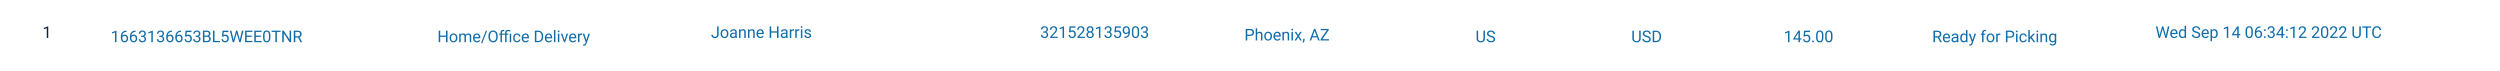 <svg xmlns="http://www.w3.org/2000/svg" width="1236" height="35" viewBox="0 0 1236 35">
  <g id="Group_1130" data-name="Group 1130" transform="translate(-89 -298)">
    <rect id="Rectangle_728" data-name="Rectangle 728" width="1236" height="35" transform="translate(89 298)" fill="none"/>
    <path id="Path_2028" data-name="Path 2028" d="M2.848,0H2.121V-4.816L.664-4.281v-.656l2.07-.777h.113Z" transform="translate(110 316.741)" fill="#0c2339"/>
    <path id="Path_2066" data-name="Path 2066" d="M3.043-5.687H3.8V-1.66a1.668,1.668,0,0,1-.49,1.277A1.83,1.83,0,0,1,2,.078,1.881,1.881,0,0,1,.68-.355,1.566,1.566,0,0,1,.207-1.57h.75a1.043,1.043,0,0,0,.268.762A1.037,1.037,0,0,0,2-.535a1.006,1.006,0,0,0,.752-.293,1.135,1.135,0,0,0,.291-.82ZM4.77-2.152A2.5,2.5,0,0,1,5.014-3.27a1.821,1.821,0,0,1,.68-.766,1.85,1.85,0,0,1,.994-.27,1.782,1.782,0,0,1,1.4.6,2.3,2.3,0,0,1,.533,1.59v.051A2.518,2.518,0,0,1,8.381-.959,1.794,1.794,0,0,1,7.705-.2,1.871,1.871,0,0,1,6.7.078,1.778,1.778,0,0,1,5.3-.52,2.288,2.288,0,0,1,4.77-2.1Zm.727.086A1.808,1.808,0,0,0,5.822-.937,1.044,1.044,0,0,0,6.7-.512,1.038,1.038,0,0,0,7.57-.943a1.977,1.977,0,0,0,.324-1.209,1.805,1.805,0,0,0-.33-1.127,1.049,1.049,0,0,0-.877-.432,1.038,1.038,0,0,0-.863.426A1.963,1.963,0,0,0,5.5-2.066ZM12.133,0a1.518,1.518,0,0,1-.1-.445,1.612,1.612,0,0,1-1.2.523A1.492,1.492,0,0,1,9.8-.275a1.144,1.144,0,0,1-.4-.9A1.2,1.2,0,0,1,9.9-2.2a2.367,2.367,0,0,1,1.412-.365h.7v-.332a.812.812,0,0,0-.227-.6.911.911,0,0,0-.668-.225,1.054,1.054,0,0,0-.648.2.576.576,0,0,0-.262.473H9.488a1,1,0,0,1,.225-.611,1.533,1.533,0,0,1,.609-.467,2.05,2.05,0,0,1,.846-.172,1.671,1.671,0,0,1,1.145.365,1.318,1.318,0,0,1,.43,1.006V-.988a2.378,2.378,0,0,0,.148.926V0Zm-1.2-.551a1.27,1.27,0,0,0,.645-.176,1.063,1.063,0,0,0,.441-.457v-.867h-.566q-1.328,0-1.328.777a.658.658,0,0,0,.227.531A.871.871,0,0,0,10.934-.551Zm3.625-3.676.023.531A1.54,1.54,0,0,1,15.848-4.3q1.34,0,1.352,1.512V0h-.723V-2.8a.973.973,0,0,0-.209-.676.837.837,0,0,0-.639-.219,1.043,1.043,0,0,0-.617.188,1.273,1.273,0,0,0-.414.492V0h-.723V-4.227Zm4.414,0L19-3.7A1.54,1.54,0,0,1,20.262-4.3q1.34,0,1.352,1.512V0h-.723V-2.8a.973.973,0,0,0-.209-.676.837.837,0,0,0-.639-.219,1.043,1.043,0,0,0-.617.188,1.273,1.273,0,0,0-.414.492V0h-.723V-4.227Zm5.484,4.3a1.847,1.847,0,0,1-1.4-.564A2.1,2.1,0,0,1,22.52-2v-.133a2.536,2.536,0,0,1,.24-1.123,1.874,1.874,0,0,1,.672-.773,1.689,1.689,0,0,1,.936-.279,1.583,1.583,0,0,1,1.281.543,2.351,2.351,0,0,1,.457,1.555v.3H23.242A1.5,1.5,0,0,0,23.607-.9a1.148,1.148,0,0,0,.889.385,1.259,1.259,0,0,0,.648-.156,1.629,1.629,0,0,0,.465-.414l.441.344A1.775,1.775,0,0,1,24.457.078Zm-.09-3.789a.964.964,0,0,0-.734.318,1.547,1.547,0,0,0-.367.893h2.117v-.055a1.376,1.376,0,0,0-.3-.854A.908.908,0,0,0,24.367-3.711ZM33.406,0h-.754V-2.629H29.785V0h-.75V-5.687h.75v2.445h2.867V-5.687h.754Zm3.828,0a1.518,1.518,0,0,1-.1-.445,1.612,1.612,0,0,1-1.2.523A1.492,1.492,0,0,1,34.9-.275a1.144,1.144,0,0,1-.4-.9,1.2,1.2,0,0,1,.5-1.025,2.367,2.367,0,0,1,1.412-.365h.7v-.332a.812.812,0,0,0-.227-.6.911.911,0,0,0-.668-.225,1.054,1.054,0,0,0-.648.2.576.576,0,0,0-.262.473H34.59a1,1,0,0,1,.225-.611,1.533,1.533,0,0,1,.609-.467A2.05,2.05,0,0,1,36.27-4.3a1.671,1.671,0,0,1,1.145.365,1.318,1.318,0,0,1,.43,1.006V-.988a2.378,2.378,0,0,0,.148.926V0Zm-1.2-.551a1.27,1.27,0,0,0,.645-.176,1.063,1.063,0,0,0,.441-.457v-.867h-.566q-1.328,0-1.328.777a.658.658,0,0,0,.227.531A.871.871,0,0,0,36.035-.551ZM41.02-3.578a2.166,2.166,0,0,0-.355-.027A.952.952,0,0,0,39.7-3V0h-.723V-4.227h.7l.012.488A1.125,1.125,0,0,1,40.7-4.3a.738.738,0,0,1,.32.055Zm2.707,0a2.166,2.166,0,0,0-.355-.027A.952.952,0,0,0,42.406-3V0h-.723V-4.227h.7l.012.488A1.125,1.125,0,0,1,43.406-4.3a.738.738,0,0,1,.32.055ZM45.176,0h-.723V-4.227h.723Zm-.781-5.348a.431.431,0,0,1,.107-.3.4.4,0,0,1,.318-.121.41.41,0,0,1,.32.121.427.427,0,0,1,.109.3.413.413,0,0,1-.109.293.417.417,0,0,1-.32.117.411.411,0,0,1-.318-.117A.417.417,0,0,1,44.395-5.348Zm4.4,4.227a.532.532,0,0,0-.221-.455,2.124,2.124,0,0,0-.77-.279,3.638,3.638,0,0,1-.871-.281,1.239,1.239,0,0,1-.477-.391.934.934,0,0,1-.154-.539,1.1,1.1,0,0,1,.439-.879A1.716,1.716,0,0,1,47.863-4.3a1.766,1.766,0,0,1,1.166.371,1.179,1.179,0,0,1,.447.949H48.75A.652.652,0,0,0,48.5-3.5a.944.944,0,0,0-.635-.215.988.988,0,0,0-.617.172.541.541,0,0,0-.223.449.438.438,0,0,0,.207.395,2.547,2.547,0,0,0,.748.254,3.9,3.9,0,0,1,.877.289,1.279,1.279,0,0,1,.5.4.994.994,0,0,1,.162.576,1.082,1.082,0,0,1-.453.908,1.9,1.9,0,0,1-1.176.342,2.128,2.128,0,0,1-.9-.18,1.461,1.461,0,0,1-.611-.5,1.21,1.21,0,0,1-.221-.7h.723a.748.748,0,0,0,.291.576,1.129,1.129,0,0,0,.717.213,1.165,1.165,0,0,0,.658-.166A.51.51,0,0,0,48.793-1.121Z" transform="translate(440.5 316.741)" fill="#0f6daa"/>
    <path id="Path_2084" data-name="Path 2084" d="M1.523-3.2h.543a1.193,1.193,0,0,0,.8-.27.9.9,0,0,0,.293-.707.882.882,0,0,0-1-1A1.036,1.036,0,0,0,1.42-4.9a.936.936,0,0,0-.279.709H.418A1.451,1.451,0,0,1,.912-5.318a1.8,1.8,0,0,1,1.256-.447A1.779,1.779,0,0,1,3.43-5.34a1.538,1.538,0,0,1,.457,1.184,1.248,1.248,0,0,1-.24.719,1.451,1.451,0,0,1-.654.52,1.4,1.4,0,0,1,.725.492,1.367,1.367,0,0,1,.256.84,1.551,1.551,0,0,1-.5,1.215,1.872,1.872,0,0,1-1.3.449,1.922,1.922,0,0,1-1.3-.434A1.438,1.438,0,0,1,.367-1.5h.727a.93.93,0,0,0,.293.719,1.114,1.114,0,0,0,.785.27,1.093,1.093,0,0,0,.8-.273A1.054,1.054,0,0,0,3.25-1.57a.956.956,0,0,0-.3-.762,1.328,1.328,0,0,0-.879-.273H1.523ZM8.691,0H4.965V-.52L6.934-2.707a4.677,4.677,0,0,0,.6-.807A1.346,1.346,0,0,0,7.7-4.156a1.02,1.02,0,0,0-.27-.73.942.942,0,0,0-.719-.285,1.116,1.116,0,0,0-.838.307,1.171,1.171,0,0,0-.3.854H4.855a1.677,1.677,0,0,1,.506-1.27,1.875,1.875,0,0,1,1.354-.484,1.8,1.8,0,0,1,1.254.416A1.419,1.419,0,0,1,8.43-4.242a3.253,3.253,0,0,1-1.07,2L5.836-.59H8.691Zm3.141,0h-.727V-4.816l-1.457.535v-.656l2.07-.777h.113Zm2.449-2.852.289-2.836h2.914v.668h-2.3l-.172,1.551a1.835,1.835,0,0,1,.949-.246A1.569,1.569,0,0,1,17.2-3.2a2.013,2.013,0,0,1,.457,1.389,1.943,1.943,0,0,1-.475,1.385,1.73,1.73,0,0,1-1.326.506,1.8,1.8,0,0,1-1.23-.418A1.668,1.668,0,0,1,14.078-1.5h.684a1.148,1.148,0,0,0,.348.736,1.081,1.081,0,0,0,.742.248.975.975,0,0,0,.791-.344A1.437,1.437,0,0,0,16.93-1.8a1.319,1.319,0,0,0-.311-.916,1.056,1.056,0,0,0-.826-.346,1.191,1.191,0,0,0-.742.207l-.191.156ZM22.168,0H18.441V-.52L20.41-2.707a4.677,4.677,0,0,0,.6-.807,1.346,1.346,0,0,0,.166-.643,1.02,1.02,0,0,0-.27-.73.942.942,0,0,0-.719-.285,1.116,1.116,0,0,0-.838.307,1.171,1.171,0,0,0-.3.854h-.723a1.677,1.677,0,0,1,.506-1.27,1.875,1.875,0,0,1,1.354-.484,1.8,1.8,0,0,1,1.254.416,1.419,1.419,0,0,1,.461,1.107,3.253,3.253,0,0,1-1.07,2L19.313-.59h2.855Zm4.215-4.2a1.321,1.321,0,0,1-.225.758,1.528,1.528,0,0,1-.607.52,1.63,1.63,0,0,1,.705.559,1.406,1.406,0,0,1,.26.832,1.486,1.486,0,0,1-.5,1.176,1.913,1.913,0,0,1-1.311.438,1.9,1.9,0,0,1-1.314-.439A1.493,1.493,0,0,1,22.9-1.535a1.448,1.448,0,0,1,.252-.832,1.568,1.568,0,0,1,.7-.562,1.491,1.491,0,0,1-.6-.52,1.34,1.34,0,0,1-.219-.754,1.47,1.47,0,0,1,.461-1.141,1.729,1.729,0,0,1,1.215-.422,1.731,1.731,0,0,1,1.213.422A1.467,1.467,0,0,1,26.383-4.2Zm-.59,2.652a1.048,1.048,0,0,0-.3-.777,1.074,1.074,0,0,0-.791-.3,1.055,1.055,0,0,0-.783.3,1.06,1.06,0,0,0-.295.781,1.01,1.01,0,0,0,.287.762,1.1,1.1,0,0,0,.8.277,1.1,1.1,0,0,0,.8-.279A1.007,1.007,0,0,0,25.793-1.551ZM24.707-5.172a.932.932,0,0,0-.689.264.969.969,0,0,0-.264.717.964.964,0,0,0,.26.7.922.922,0,0,0,.693.268A.922.922,0,0,0,25.4-3.49a.964.964,0,0,0,.26-.7.964.964,0,0,0-.27-.707A.919.919,0,0,0,24.707-5.172ZM29.8,0h-.727V-4.816l-1.457.535v-.656l2.07-.777H29.8Zm3.168-3.2h.543a1.193,1.193,0,0,0,.8-.27.9.9,0,0,0,.293-.707.882.882,0,0,0-1-1,1.036,1.036,0,0,0-.748.268.936.936,0,0,0-.279.709h-.723a1.451,1.451,0,0,1,.494-1.123,1.8,1.8,0,0,1,1.256-.447,1.779,1.779,0,0,1,1.262.426,1.538,1.538,0,0,1,.457,1.184,1.248,1.248,0,0,1-.24.719,1.451,1.451,0,0,1-.654.52,1.4,1.4,0,0,1,.725.492,1.367,1.367,0,0,1,.256.84,1.551,1.551,0,0,1-.5,1.215,1.872,1.872,0,0,1-1.3.449,1.922,1.922,0,0,1-1.3-.434,1.438,1.438,0,0,1-.5-1.145h.727a.93.93,0,0,0,.293.719,1.114,1.114,0,0,0,.785.27,1.093,1.093,0,0,0,.8-.273A1.054,1.054,0,0,0,34.7-1.57a.956.956,0,0,0-.3-.762,1.328,1.328,0,0,0-.879-.273h-.543Zm3.773.344.289-2.836h2.914v.668h-2.3l-.172,1.551a1.835,1.835,0,0,1,.949-.246,1.569,1.569,0,0,1,1.234.514,2.013,2.013,0,0,1,.457,1.389,1.943,1.943,0,0,1-.475,1.385,1.73,1.73,0,0,1-1.326.506,1.8,1.8,0,0,1-1.23-.418A1.668,1.668,0,0,1,36.539-1.5h.684a1.148,1.148,0,0,0,.348.736,1.081,1.081,0,0,0,.742.248A.975.975,0,0,0,39.1-.855a1.437,1.437,0,0,0,.287-.949,1.319,1.319,0,0,0-.311-.916,1.056,1.056,0,0,0-.826-.346,1.191,1.191,0,0,0-.742.207L37.32-2.7Zm6.93.352a1.768,1.768,0,0,1-.541.434,1.468,1.468,0,0,1-.689.164,1.515,1.515,0,0,1-.857-.242,1.574,1.574,0,0,1-.564-.682,2.324,2.324,0,0,1-.2-.971,2.368,2.368,0,0,1,.217-1.027,1.593,1.593,0,0,1,.615-.7,1.754,1.754,0,0,1,.93-.242,1.588,1.588,0,0,1,1.33.631A2.752,2.752,0,0,1,44.4-3.414V-3.2a3.677,3.677,0,0,1-.656,2.424A2.521,2.521,0,0,1,41.762,0h-.141V-.609h.152a1.99,1.99,0,0,0,1.375-.466A2,2,0,0,0,43.672-2.5Zm-1.113,0a1.116,1.116,0,0,0,.67-.223,1.313,1.313,0,0,0,.447-.551v-.289a1.989,1.989,0,0,0-.309-1.156.921.921,0,0,0-.781-.445.928.928,0,0,0-.766.365,1.507,1.507,0,0,0-.289.963,1.568,1.568,0,0,0,.279.959A.884.884,0,0,0,42.559-2.5Zm6.4.074a3.305,3.305,0,0,1-.434,1.887,1.542,1.542,0,0,1-1.355.617,1.553,1.553,0,0,1-1.348-.6,3.137,3.137,0,0,1-.453-1.8v-.965A3.232,3.232,0,0,1,45.8-5.156a1.554,1.554,0,0,1,1.359-.609,1.568,1.568,0,0,1,1.352.588,3.119,3.119,0,0,1,.445,1.814Zm-.723-.988a2.648,2.648,0,0,0-.258-1.338.887.887,0,0,0-.816-.42.876.876,0,0,0-.809.418,2.585,2.585,0,0,0-.262,1.285v1.156a2.69,2.69,0,0,0,.268,1.361.886.886,0,0,0,.811.439.874.874,0,0,0,.795-.414,2.593,2.593,0,0,0,.271-1.3Zm2.7.219h.543a1.193,1.193,0,0,0,.8-.27.9.9,0,0,0,.293-.707.882.882,0,0,0-1-1,1.036,1.036,0,0,0-.748.268.936.936,0,0,0-.279.709h-.723a1.451,1.451,0,0,1,.494-1.123,1.8,1.8,0,0,1,1.256-.447,1.779,1.779,0,0,1,1.262.426A1.538,1.538,0,0,1,53.3-4.156a1.248,1.248,0,0,1-.24.719,1.451,1.451,0,0,1-.654.52,1.4,1.4,0,0,1,.725.492,1.367,1.367,0,0,1,.256.84,1.551,1.551,0,0,1-.5,1.215,1.872,1.872,0,0,1-1.3.449,1.922,1.922,0,0,1-1.3-.434,1.438,1.438,0,0,1-.5-1.145h.727a.93.93,0,0,0,.293.719,1.114,1.114,0,0,0,.785.27,1.093,1.093,0,0,0,.8-.273,1.054,1.054,0,0,0,.277-.785.956.956,0,0,0-.3-.762,1.328,1.328,0,0,0-.879-.273h-.543Z" transform="translate(603.232 316.741)" fill="#0f6daa"/>
    <path id="Path_2103" data-name="Path 2103" d="M1.41-2.227V0H.66V-5.687h2.1a2.107,2.107,0,0,1,1.463.477A1.616,1.616,0,0,1,4.75-3.949a1.594,1.594,0,0,1-.518,1.275,2.2,2.2,0,0,1-1.482.447Zm0-.613H2.758a1.347,1.347,0,0,0,.922-.284A1.037,1.037,0,0,0,4-3.943a1.072,1.072,0,0,0-.32-.814A1.262,1.262,0,0,0,2.8-5.074H1.41Zm4.906-.875a1.536,1.536,0,0,1,1.25-.59q1.34,0,1.352,1.512V0H8.2V-2.8a.973.973,0,0,0-.209-.676.837.837,0,0,0-.639-.219A1.043,1.043,0,0,0,6.73-3.5a1.273,1.273,0,0,0-.414.492V0H5.594V-6h.723ZM9.809-2.152a2.5,2.5,0,0,1,.244-1.117,1.821,1.821,0,0,1,.68-.766,1.85,1.85,0,0,1,.994-.27,1.782,1.782,0,0,1,1.4.6,2.3,2.3,0,0,1,.533,1.59v.051A2.518,2.518,0,0,1,13.42-.959a1.794,1.794,0,0,1-.676.764,1.871,1.871,0,0,1-1.01.273,1.778,1.778,0,0,1-1.393-.6A2.288,2.288,0,0,1,9.809-2.1Zm.727.086a1.808,1.808,0,0,0,.326,1.129,1.044,1.044,0,0,0,.873.426,1.038,1.038,0,0,0,.875-.432,1.977,1.977,0,0,0,.324-1.209,1.805,1.805,0,0,0-.33-1.127,1.049,1.049,0,0,0-.877-.432,1.038,1.038,0,0,0-.863.426A1.963,1.963,0,0,0,10.535-2.066ZM16.316.078a1.847,1.847,0,0,1-1.4-.564A2.1,2.1,0,0,1,14.379-2v-.133a2.536,2.536,0,0,1,.24-1.123,1.874,1.874,0,0,1,.672-.773,1.689,1.689,0,0,1,.936-.279,1.583,1.583,0,0,1,1.281.543,2.351,2.351,0,0,1,.457,1.555v.3H15.1A1.5,1.5,0,0,0,15.467-.9a1.148,1.148,0,0,0,.889.385A1.259,1.259,0,0,0,17-.668a1.629,1.629,0,0,0,.465-.414l.441.344A1.775,1.775,0,0,1,16.316.078Zm-.09-3.789a.964.964,0,0,0-.734.318,1.547,1.547,0,0,0-.367.893h2.117v-.055a1.376,1.376,0,0,0-.3-.854A.908.908,0,0,0,16.227-3.711Zm3.258-.516.023.531A1.54,1.54,0,0,1,20.773-4.3q1.34,0,1.352,1.512V0H21.4V-2.8a.973.973,0,0,0-.209-.676.837.837,0,0,0-.639-.219,1.043,1.043,0,0,0-.617.188,1.273,1.273,0,0,0-.414.492V0H18.8V-4.227ZM24,0h-.723V-4.227H24Zm-.781-5.348a.431.431,0,0,1,.107-.3.4.4,0,0,1,.318-.121.41.41,0,0,1,.32.121.427.427,0,0,1,.109.3.413.413,0,0,1-.109.293.417.417,0,0,1-.32.117.411.411,0,0,1-.318-.117A.417.417,0,0,1,23.219-5.348Zm3.355,2.664.938-1.543h.844l-1.383,2.09L28.4,0h-.836l-.977-1.582L25.609,0h-.84L26.2-2.137l-1.383-2.09h.836ZM29.1,1.133l-.41-.281A1.885,1.885,0,0,0,29.07-.2V-.855h.707v.566A1.779,1.779,0,0,1,29.584.5,1.847,1.847,0,0,1,29.1,1.133Zm6.828-2.621H33.543L33.008,0h-.773l2.172-5.687h.656L37.238,0h-.77ZM33.77-2.1H35.7l-.969-2.66Zm4.8,1.488H41.82V0H37.68V-.562L40.8-5.074H37.73v-.613H41.7v.547Z" transform="translate(704.232 317.991)" fill="#0f6daa"/>
    <path id="Path_2120" data-name="Path 2120" d="M4.664-5.687V-1.82A1.814,1.814,0,0,1,4.158-.5,2.038,2.038,0,0,1,2.8.07L2.6.078a2.129,2.129,0,0,1-1.488-.5A1.8,1.8,0,0,1,.547-1.812V-5.687h.742v3.852a1.3,1.3,0,0,0,.34.959A1.306,1.306,0,0,0,2.6-.535a1.315,1.315,0,0,0,.975-.34,1.3,1.3,0,0,0,.338-.957V-5.687ZM7.523-2.535a3.527,3.527,0,0,1-1.4-.682,1.3,1.3,0,0,1-.439-1,1.376,1.376,0,0,1,.537-1.111,2.135,2.135,0,0,1,1.4-.439,2.33,2.33,0,0,1,1.045.227,1.718,1.718,0,0,1,.711.625,1.6,1.6,0,0,1,.252.871H8.867a1.04,1.04,0,0,0-.328-.813,1.334,1.334,0,0,0-.926-.3,1.366,1.366,0,0,0-.865.245.816.816,0,0,0-.311.679.734.734,0,0,0,.295.589,2.893,2.893,0,0,0,1,.44,4.658,4.658,0,0,1,1.109.44,1.683,1.683,0,0,1,.594.561,1.431,1.431,0,0,1,.193.754A1.329,1.329,0,0,1,9.094-.338,2.3,2.3,0,0,1,7.652.078,2.673,2.673,0,0,1,6.559-.146a1.841,1.841,0,0,1-.783-.615A1.5,1.5,0,0,1,5.5-1.648h.754a.98.98,0,0,0,.381.814,1.6,1.6,0,0,0,1.018.3,1.474,1.474,0,0,0,.91-.242.787.787,0,0,0,.316-.66.772.772,0,0,0-.293-.646A3.378,3.378,0,0,0,7.523-2.535Z" transform="translate(818.5 318.857)" fill="#0f6daa"/>
    <path id="Path_2132" data-name="Path 2132" d="M4.664-5.687V-1.82A1.814,1.814,0,0,1,4.158-.5,2.038,2.038,0,0,1,2.8.07L2.6.078a2.129,2.129,0,0,1-1.488-.5A1.8,1.8,0,0,1,.547-1.812V-5.687h.742v3.852a1.3,1.3,0,0,0,.34.959A1.306,1.306,0,0,0,2.6-.535a1.315,1.315,0,0,0,.975-.34,1.3,1.3,0,0,0,.338-.957V-5.687ZM7.523-2.535a3.527,3.527,0,0,1-1.4-.682,1.3,1.3,0,0,1-.439-1,1.376,1.376,0,0,1,.537-1.111,2.135,2.135,0,0,1,1.4-.439,2.33,2.33,0,0,1,1.045.227,1.718,1.718,0,0,1,.711.625,1.6,1.6,0,0,1,.252.871H8.867a1.04,1.04,0,0,0-.328-.813,1.334,1.334,0,0,0-.926-.3,1.366,1.366,0,0,0-.865.245.816.816,0,0,0-.311.679.734.734,0,0,0,.295.589,2.893,2.893,0,0,0,1,.44,4.658,4.658,0,0,1,1.109.44,1.683,1.683,0,0,1,.594.561,1.431,1.431,0,0,1,.193.754A1.329,1.329,0,0,1,9.094-.338,2.3,2.3,0,0,1,7.652.078,2.673,2.673,0,0,1,6.559-.146a1.841,1.841,0,0,1-.783-.615A1.5,1.5,0,0,1,5.5-1.648h.754a.98.98,0,0,0,.381.814,1.6,1.6,0,0,0,1.018.3,1.474,1.474,0,0,0,.91-.242.787.787,0,0,0,.316-.66.772.772,0,0,0-.293-.646A3.378,3.378,0,0,0,7.523-2.535ZM10.594,0V-5.687H12.2a2.584,2.584,0,0,1,1.313.328,2.219,2.219,0,0,1,.881.934,3.039,3.039,0,0,1,.314,1.391v.363a3.049,3.049,0,0,1-.311,1.41,2.184,2.184,0,0,1-.887.93A2.749,2.749,0,0,1,12.168,0Zm.75-5.074V-.613h.789a1.717,1.717,0,0,0,1.35-.54,2.229,2.229,0,0,0,.482-1.537v-.332a2.264,2.264,0,0,0-.455-1.507,1.619,1.619,0,0,0-1.291-.545Z" transform="translate(895.5 318.857)" fill="#0f6daa"/>
    <path id="Path_2147" data-name="Path 2147" d="M2.848,0H2.121V-4.816L.664-4.281v-.656l2.07-.777h.113ZM8.016-1.91H8.8v.59H8.016V0H7.289V-1.32H4.7v-.426L7.246-5.687h.77Zm-2.5,0h1.77V-4.7L7.2-4.543Zm4.27-.941.289-2.836h2.914v.668h-2.3L10.52-3.469a1.835,1.835,0,0,1,.949-.246A1.569,1.569,0,0,1,12.7-3.2a2.013,2.013,0,0,1,.457,1.389,1.943,1.943,0,0,1-.475,1.385,1.73,1.73,0,0,1-1.326.506,1.8,1.8,0,0,1-1.23-.418A1.668,1.668,0,0,1,9.586-1.5h.684a1.148,1.148,0,0,0,.348.736,1.081,1.081,0,0,0,.742.248.975.975,0,0,0,.791-.344,1.437,1.437,0,0,0,.287-.949,1.319,1.319,0,0,0-.311-.916,1.056,1.056,0,0,0-.826-.346,1.191,1.191,0,0,0-.742.207l-.191.156Zm4.25,2.473a.453.453,0,0,1,.111-.312.424.424,0,0,1,.334-.125.437.437,0,0,1,.338.125.443.443,0,0,1,.115.313.419.419,0,0,1-.115.3.445.445,0,0,1-.338.121.432.432,0,0,1-.334-.121A.428.428,0,0,1,14.039-.379Zm5.582-2.047a3.305,3.305,0,0,1-.434,1.887,1.542,1.542,0,0,1-1.355.617,1.553,1.553,0,0,1-1.348-.6,3.137,3.137,0,0,1-.453-1.8v-.965a3.232,3.232,0,0,1,.434-1.863,1.554,1.554,0,0,1,1.359-.609,1.568,1.568,0,0,1,1.352.588,3.119,3.119,0,0,1,.445,1.814ZM18.9-3.414a2.648,2.648,0,0,0-.258-1.338.887.887,0,0,0-.816-.42.876.876,0,0,0-.809.418,2.585,2.585,0,0,0-.262,1.285v1.156a2.69,2.69,0,0,0,.268,1.361.886.886,0,0,0,.811.439.874.874,0,0,0,.795-.414,2.593,2.593,0,0,0,.271-1.3Zm5.215.988A3.305,3.305,0,0,1,23.68-.539a1.542,1.542,0,0,1-1.355.617,1.553,1.553,0,0,1-1.348-.6,3.137,3.137,0,0,1-.453-1.8v-.965a3.232,3.232,0,0,1,.434-1.863,1.554,1.554,0,0,1,1.359-.609,1.568,1.568,0,0,1,1.352.588,3.119,3.119,0,0,1,.445,1.814Zm-.723-.988a2.648,2.648,0,0,0-.258-1.338.887.887,0,0,0-.816-.42.876.876,0,0,0-.809.418,2.585,2.585,0,0,0-.262,1.285v1.156a2.69,2.69,0,0,0,.268,1.361.886.886,0,0,0,.811.439.874.874,0,0,0,.795-.414,2.593,2.593,0,0,0,.271-1.3Z" transform="translate(970.862 318.857)" fill="#0f6daa"/>
    <path id="Path_2166" data-name="Path 2166" d="M2.746-2.3H1.41V0H.656V-5.687H2.539a2.229,2.229,0,0,1,1.479.438,1.574,1.574,0,0,1,.518,1.273,1.531,1.531,0,0,1-.287.926,1.714,1.714,0,0,1-.8.59L4.785-.047V0h-.8ZM1.41-2.914H2.563a1.3,1.3,0,0,0,.889-.29.979.979,0,0,0,.33-.775,1.031,1.031,0,0,0-.314-.81,1.332,1.332,0,0,0-.908-.286H1.41ZM7.227.078a1.847,1.847,0,0,1-1.4-.564A2.1,2.1,0,0,1,5.289-2v-.133a2.536,2.536,0,0,1,.24-1.123A1.874,1.874,0,0,1,6.2-4.025,1.689,1.689,0,0,1,7.137-4.3a1.583,1.583,0,0,1,1.281.543,2.351,2.351,0,0,1,.457,1.555v.3H6.012A1.5,1.5,0,0,0,6.377-.9a1.148,1.148,0,0,0,.889.385,1.259,1.259,0,0,0,.648-.156,1.629,1.629,0,0,0,.465-.414l.441.344A1.775,1.775,0,0,1,7.227.078Zm-.09-3.789a.964.964,0,0,0-.734.318,1.547,1.547,0,0,0-.367.893H8.152v-.055a1.376,1.376,0,0,0-.3-.854A.908.908,0,0,0,7.137-3.711ZM12.32,0a1.518,1.518,0,0,1-.1-.445,1.612,1.612,0,0,1-1.2.523A1.492,1.492,0,0,1,9.99-.275a1.144,1.144,0,0,1-.4-.9,1.2,1.2,0,0,1,.5-1.025A2.367,2.367,0,0,1,11.5-2.562h.7v-.332a.812.812,0,0,0-.227-.6.911.911,0,0,0-.668-.225,1.054,1.054,0,0,0-.648.2.576.576,0,0,0-.262.473H9.676A1,1,0,0,1,9.9-3.666a1.533,1.533,0,0,1,.609-.467,2.05,2.05,0,0,1,.846-.172,1.671,1.671,0,0,1,1.145.365,1.318,1.318,0,0,1,.43,1.006V-.988a2.378,2.378,0,0,0,.148.926V0Zm-1.2-.551a1.27,1.27,0,0,0,.645-.176,1.063,1.063,0,0,0,.441-.457v-.867h-.566q-1.328,0-1.328.777a.658.658,0,0,0,.227.531A.871.871,0,0,0,11.121-.551Zm2.766-1.6a2.476,2.476,0,0,1,.461-1.564A1.458,1.458,0,0,1,15.555-4.3,1.466,1.466,0,0,1,16.73-3.8V-6h.723V0h-.664l-.035-.453a1.472,1.472,0,0,1-1.207.531,1.444,1.444,0,0,1-1.2-.6,2.5,2.5,0,0,1-.463-1.57Zm.723.082a1.875,1.875,0,0,0,.3,1.125.96.96,0,0,0,.82.406,1.054,1.054,0,0,0,1-.617V-3.094a1.062,1.062,0,0,0-1-.6.964.964,0,0,0-.828.41A2.064,2.064,0,0,0,14.609-2.066Zm5.348,1.008.984-3.168h.773L20.016.652q-.395,1.055-1.254,1.055L18.625,1.7l-.27-.051V1.059l.2.016a.962.962,0,0,0,.572-.148,1.074,1.074,0,0,0,.338-.543l.16-.43-1.508-4.18H18.9ZM24.7,0V-3.668h-.668v-.559H24.7V-4.66a1.439,1.439,0,0,1,.363-1.051,1.372,1.372,0,0,1,1.027-.371,1.908,1.908,0,0,1,.5.066l-.039.582a2.075,2.075,0,0,0-.391-.035.705.705,0,0,0-.543.206.834.834,0,0,0-.191.59v.447h.9v.559h-.9V0Zm2.23-2.152A2.5,2.5,0,0,1,27.17-3.27a1.821,1.821,0,0,1,.68-.766,1.85,1.85,0,0,1,.994-.27,1.782,1.782,0,0,1,1.4.6,2.3,2.3,0,0,1,.533,1.59v.051a2.518,2.518,0,0,1-.236,1.107,1.794,1.794,0,0,1-.676.764,1.871,1.871,0,0,1-1.01.273,1.778,1.778,0,0,1-1.393-.6A2.288,2.288,0,0,1,26.926-2.1Zm.727.086a1.808,1.808,0,0,0,.326,1.129,1.044,1.044,0,0,0,.873.426,1.038,1.038,0,0,0,.875-.432,1.977,1.977,0,0,0,.324-1.209,1.805,1.805,0,0,0-.33-1.127,1.049,1.049,0,0,0-.877-.432,1.038,1.038,0,0,0-.863.426A1.963,1.963,0,0,0,27.652-2.066Zm6.07-1.512a2.166,2.166,0,0,0-.355-.027A.952.952,0,0,0,32.4-3V0H31.68V-4.227h.7l.012.488A1.125,1.125,0,0,1,33.4-4.3a.738.738,0,0,1,.32.055ZM37.23-2.227V0h-.75V-5.687h2.1a2.107,2.107,0,0,1,1.463.477,1.616,1.616,0,0,1,.529,1.262,1.594,1.594,0,0,1-.518,1.275,2.2,2.2,0,0,1-1.482.447Zm0-.613h1.348a1.347,1.347,0,0,0,.922-.284,1.037,1.037,0,0,0,.32-.82,1.072,1.072,0,0,0-.32-.814,1.262,1.262,0,0,0-.879-.317H37.23ZM42.2,0h-.723V-4.227H42.2Zm-.781-5.348a.431.431,0,0,1,.107-.3.4.4,0,0,1,.318-.121.41.41,0,0,1,.32.121.427.427,0,0,1,.109.3.413.413,0,0,1-.109.293.417.417,0,0,1-.32.117.411.411,0,0,1-.318-.117A.417.417,0,0,1,41.418-5.348ZM45.051-.512a1.041,1.041,0,0,0,.676-.234.825.825,0,0,0,.32-.586h.684a1.31,1.31,0,0,1-.25.691,1.647,1.647,0,0,1-.615.523,1.775,1.775,0,0,1-.814.2A1.741,1.741,0,0,1,43.678-.5a2.3,2.3,0,0,1-.51-1.576V-2.2a2.545,2.545,0,0,1,.227-1.1,1.726,1.726,0,0,1,.65-.746,1.848,1.848,0,0,1,1-.266,1.7,1.7,0,0,1,1.182.426,1.522,1.522,0,0,1,.5,1.105h-.684a1,1,0,0,0-.311-.674.966.966,0,0,0-.689-.264,1.011,1.011,0,0,0-.854.4,1.862,1.862,0,0,0-.3,1.146v.137a1.825,1.825,0,0,0,.3,1.125A1.016,1.016,0,0,0,45.051-.512Zm3.672-1.445-.453.473V0h-.723V-6h.723v3.629l.387-.465,1.316-1.391h.879L49.207-2.461,51.043,0H50.2ZM52.383,0H51.66V-4.227h.723ZM51.6-5.348a.431.431,0,0,1,.107-.3.4.4,0,0,1,.318-.121.41.41,0,0,1,.32.121.427.427,0,0,1,.109.3.413.413,0,0,1-.109.293.417.417,0,0,1-.32.117.411.411,0,0,1-.318-.117A.417.417,0,0,1,51.6-5.348Zm2.621,1.121.023.531A1.54,1.54,0,0,1,55.512-4.3q1.34,0,1.352,1.512V0h-.723V-2.8a.973.973,0,0,0-.209-.676.837.837,0,0,0-.639-.219,1.043,1.043,0,0,0-.617.188,1.273,1.273,0,0,0-.414.492V0h-.723V-4.227Zm3.559,2.078a2.484,2.484,0,0,1,.457-1.572A1.462,1.462,0,0,1,59.449-4.3a1.454,1.454,0,0,1,1.207.547l.035-.469h.66V-.1a1.719,1.719,0,0,1-.486,1.293,1.8,1.8,0,0,1-1.307.473,2.174,2.174,0,0,1-.895-.2A1.54,1.54,0,0,1,58,.934L58.371.5a1.413,1.413,0,0,0,1.137.574,1.107,1.107,0,0,0,.822-.3,1.135,1.135,0,0,0,.295-.836V-.422a1.485,1.485,0,0,1-1.184.5,1.444,1.444,0,0,1-1.2-.6A2.612,2.612,0,0,1,57.781-2.148Zm.727.082A1.9,1.9,0,0,0,58.8-.943a.952.952,0,0,0,.82.408,1.059,1.059,0,0,0,1-.621v-1.93a1.071,1.071,0,0,0-1-.605.961.961,0,0,0-.824.41A2.064,2.064,0,0,0,58.508-2.066Z" transform="translate(1044.25 318.857)" fill="#0f6daa"/>
    <path id="Path_2194" data-name="Path 2194" d="M1.887-1.793,2-1.043l.16-.676L3.281-5.687h.633l1.1,3.969.156.688L5.289-1.8l.883-3.891h.754L5.547,0H4.863L3.691-4.145,3.6-4.578l-.09.434L2.3,0H1.613L.238-5.687h.75ZM9.277.078a1.847,1.847,0,0,1-1.4-.564A2.1,2.1,0,0,1,7.34-2v-.133a2.536,2.536,0,0,1,.24-1.123,1.874,1.874,0,0,1,.672-.773A1.689,1.689,0,0,1,9.188-4.3a1.583,1.583,0,0,1,1.281.543,2.351,2.351,0,0,1,.457,1.555v.3H8.063A1.5,1.5,0,0,0,8.428-.9a1.148,1.148,0,0,0,.889.385,1.259,1.259,0,0,0,.648-.156,1.629,1.629,0,0,0,.465-.414l.441.344A1.775,1.775,0,0,1,9.277.078Zm-.09-3.789a.964.964,0,0,0-.734.318,1.547,1.547,0,0,0-.367.893H10.2v-.055a1.376,1.376,0,0,0-.3-.854A.908.908,0,0,0,9.188-3.711Zm2.4,1.563a2.476,2.476,0,0,1,.461-1.564A1.458,1.458,0,0,1,13.254-4.3,1.466,1.466,0,0,1,14.43-3.8V-6h.723V0h-.664l-.035-.453a1.472,1.472,0,0,1-1.207.531,1.444,1.444,0,0,1-1.2-.6,2.5,2.5,0,0,1-.463-1.57Zm.723.082a1.875,1.875,0,0,0,.3,1.125.96.96,0,0,0,.82.406,1.054,1.054,0,0,0,1-.617V-3.094a1.062,1.062,0,0,0-1-.6.964.964,0,0,0-.828.41A2.064,2.064,0,0,0,12.309-2.066Zm7.734-.469a3.527,3.527,0,0,1-1.4-.682,1.3,1.3,0,0,1-.439-1,1.376,1.376,0,0,1,.537-1.111,2.135,2.135,0,0,1,1.4-.439,2.33,2.33,0,0,1,1.045.227,1.718,1.718,0,0,1,.711.625,1.6,1.6,0,0,1,.252.871h-.754a1.04,1.04,0,0,0-.328-.813,1.334,1.334,0,0,0-.926-.3,1.366,1.366,0,0,0-.865.245.816.816,0,0,0-.311.679.734.734,0,0,0,.295.589,2.893,2.893,0,0,0,1,.44,4.658,4.658,0,0,1,1.109.44,1.683,1.683,0,0,1,.594.561,1.431,1.431,0,0,1,.193.754,1.329,1.329,0,0,1-.539,1.107,2.3,2.3,0,0,1-1.441.416,2.673,2.673,0,0,1-1.094-.225,1.841,1.841,0,0,1-.783-.615,1.5,1.5,0,0,1-.275-.887h.754a.98.98,0,0,0,.381.814,1.6,1.6,0,0,0,1.018.3,1.474,1.474,0,0,0,.91-.242.787.787,0,0,0,.316-.66.772.772,0,0,0-.293-.646A3.378,3.378,0,0,0,20.043-2.535ZM24.754.078a1.847,1.847,0,0,1-1.4-.564A2.1,2.1,0,0,1,22.816-2v-.133a2.536,2.536,0,0,1,.24-1.123,1.874,1.874,0,0,1,.672-.773,1.689,1.689,0,0,1,.936-.279,1.583,1.583,0,0,1,1.281.543A2.351,2.351,0,0,1,26.4-2.207v.3H23.539A1.5,1.5,0,0,0,23.9-.9a1.148,1.148,0,0,0,.889.385,1.259,1.259,0,0,0,.648-.156,1.629,1.629,0,0,0,.465-.414l.441.344A1.775,1.775,0,0,1,24.754.078Zm-.09-3.789a.964.964,0,0,0-.734.318,1.547,1.547,0,0,0-.367.893H25.68v-.055a1.376,1.376,0,0,0-.3-.854A.908.908,0,0,0,24.664-3.711Zm6.145,1.645a2.531,2.531,0,0,1-.441,1.555,1.415,1.415,0,0,1-1.2.59A1.55,1.55,0,0,1,27.961-.41V1.625h-.723V-4.227h.66l.035.469A1.489,1.489,0,0,1,29.16-4.3a1.441,1.441,0,0,1,1.205.574,2.558,2.558,0,0,1,.443,1.6Zm-.723-.082a1.867,1.867,0,0,0-.3-1.129.982.982,0,0,0-.836-.414,1.062,1.062,0,0,0-.984.582v2.02a1.064,1.064,0,0,0,.992.578.977.977,0,0,0,.826-.412A2.038,2.038,0,0,0,30.086-2.148ZM36.008,0h-.727V-4.816l-1.457.535v-.656l2.07-.777h.113Zm5.168-1.91h.789v.59h-.789V0h-.727V-1.32h-2.59v-.426l2.547-3.941h.77Zm-2.5,0h1.77V-4.7l-.086.156Zm9.484-.516A3.305,3.305,0,0,1,47.73-.539a1.542,1.542,0,0,1-1.355.617,1.553,1.553,0,0,1-1.348-.6,3.137,3.137,0,0,1-.453-1.8v-.965a3.232,3.232,0,0,1,.434-1.863,1.554,1.554,0,0,1,1.359-.609,1.568,1.568,0,0,1,1.352.588,3.119,3.119,0,0,1,.445,1.814Zm-.723-.988a2.648,2.648,0,0,0-.258-1.338.887.887,0,0,0-.816-.42.876.876,0,0,0-.809.418A2.585,2.585,0,0,0,45.3-3.469v1.156a2.69,2.69,0,0,0,.268,1.361.886.886,0,0,0,.811.439.874.874,0,0,0,.795-.414,2.593,2.593,0,0,0,.271-1.3Zm4.484-2.277v.613h-.133a1.9,1.9,0,0,0-1.344.5,2.081,2.081,0,0,0-.578,1.363A1.543,1.543,0,0,1,51.1-3.73a1.475,1.475,0,0,1,1.186.523,2.019,2.019,0,0,1,.443,1.352,2.013,2.013,0,0,1-.479,1.406,1.648,1.648,0,0,1-1.283.527,1.623,1.623,0,0,1-1.324-.627,2.485,2.485,0,0,1-.508-1.615v-.277a3.744,3.744,0,0,1,.67-2.4,2.46,2.46,0,0,1,1.994-.85Zm-.949,2.563a1.153,1.153,0,0,0-.684.223,1.16,1.16,0,0,0-.434.559v.266a1.866,1.866,0,0,0,.316,1.133.948.948,0,0,0,.789.43.919.919,0,0,0,.768-.359,1.491,1.491,0,0,0,.279-.941,1.492,1.492,0,0,0-.283-.947A.908.908,0,0,0,50.977-3.129Zm2.656,2.75a.453.453,0,0,1,.111-.312.424.424,0,0,1,.334-.125.437.437,0,0,1,.338.125.443.443,0,0,1,.115.313.419.419,0,0,1-.115.3.445.445,0,0,1-.338.121.432.432,0,0,1-.334-.121A.428.428,0,0,1,53.633-.379Zm0-3.449a.453.453,0,0,1,.111-.312.424.424,0,0,1,.334-.125.437.437,0,0,1,.338.125.443.443,0,0,1,.115.313.419.419,0,0,1-.115.3.445.445,0,0,1-.338.121.432.432,0,0,1-.334-.121A.428.428,0,0,1,53.637-3.828ZM56.57-3.2h.543a1.193,1.193,0,0,0,.8-.27.9.9,0,0,0,.293-.707.882.882,0,0,0-1-1,1.036,1.036,0,0,0-.748.268.936.936,0,0,0-.279.709h-.723a1.451,1.451,0,0,1,.494-1.123,1.8,1.8,0,0,1,1.256-.447,1.779,1.779,0,0,1,1.262.426,1.538,1.538,0,0,1,.457,1.184,1.248,1.248,0,0,1-.24.719,1.451,1.451,0,0,1-.654.52,1.4,1.4,0,0,1,.725.492,1.367,1.367,0,0,1,.256.84,1.551,1.551,0,0,1-.5,1.215,1.872,1.872,0,0,1-1.3.449,1.922,1.922,0,0,1-1.3-.434,1.438,1.438,0,0,1-.5-1.145h.727a.93.93,0,0,0,.293.719,1.114,1.114,0,0,0,.785.27,1.093,1.093,0,0,0,.8-.273A1.054,1.054,0,0,0,58.3-1.57a.956.956,0,0,0-.3-.762,1.328,1.328,0,0,0-.879-.273H56.57ZM63.063-1.91h.789v.59h-.789V0h-.727V-1.32h-2.59v-.426l2.547-3.941h.77Zm-2.5,0h1.77V-4.7l-.086.156ZM64.555-.379a.453.453,0,0,1,.111-.312A.424.424,0,0,1,65-.816a.437.437,0,0,1,.338.125.443.443,0,0,1,.115.313.419.419,0,0,1-.115.3A.445.445,0,0,1,65,.043a.432.432,0,0,1-.334-.121A.428.428,0,0,1,64.555-.379Zm0-3.449a.453.453,0,0,1,.111-.312A.424.424,0,0,1,65-4.266a.437.437,0,0,1,.338.125.443.443,0,0,1,.115.313.419.419,0,0,1-.115.3A.445.445,0,0,1,65-3.406a.432.432,0,0,1-.334-.121A.428.428,0,0,1,64.559-3.828ZM68.816,0H68.09V-4.816l-1.457.535v-.656l2.07-.777h.113ZM74.66,0H70.934V-.52L72.9-2.707a4.677,4.677,0,0,0,.6-.807,1.346,1.346,0,0,0,.166-.643,1.02,1.02,0,0,0-.27-.73.942.942,0,0,0-.719-.285,1.116,1.116,0,0,0-.838.307,1.171,1.171,0,0,0-.3.854h-.723a1.677,1.677,0,0,1,.506-1.27,1.875,1.875,0,0,1,1.354-.484,1.8,1.8,0,0,1,1.254.416A1.419,1.419,0,0,1,74.4-4.242a3.253,3.253,0,0,1-1.07,2L71.8-.59H74.66Zm6.473,0H77.406V-.52l1.969-2.187a4.677,4.677,0,0,0,.6-.807,1.346,1.346,0,0,0,.166-.643,1.02,1.02,0,0,0-.27-.73.942.942,0,0,0-.719-.285,1.116,1.116,0,0,0-.838.307,1.171,1.171,0,0,0-.3.854H77.3a1.677,1.677,0,0,1,.506-1.27,1.875,1.875,0,0,1,1.354-.484,1.8,1.8,0,0,1,1.254.416,1.419,1.419,0,0,1,.461,1.107,3.253,3.253,0,0,1-1.07,2L78.277-.59h2.855Zm4.332-2.426a3.305,3.305,0,0,1-.434,1.887,1.542,1.542,0,0,1-1.355.617,1.553,1.553,0,0,1-1.348-.6,3.137,3.137,0,0,1-.453-1.8v-.965a3.232,3.232,0,0,1,.434-1.863,1.554,1.554,0,0,1,1.359-.609,1.568,1.568,0,0,1,1.352.588,3.119,3.119,0,0,1,.445,1.814Zm-.723-.988a2.648,2.648,0,0,0-.258-1.338.887.887,0,0,0-.816-.42.876.876,0,0,0-.809.418A2.585,2.585,0,0,0,82.6-3.469v1.156a2.69,2.69,0,0,0,.268,1.361.886.886,0,0,0,.811.439.874.874,0,0,0,.795-.414,2.593,2.593,0,0,0,.271-1.3ZM90.117,0H86.391V-.52l1.969-2.187a4.677,4.677,0,0,0,.6-.807,1.346,1.346,0,0,0,.166-.643,1.02,1.02,0,0,0-.27-.73.942.942,0,0,0-.719-.285,1.116,1.116,0,0,0-.838.307,1.171,1.171,0,0,0-.3.854h-.723a1.677,1.677,0,0,1,.506-1.27,1.875,1.875,0,0,1,1.354-.484,1.8,1.8,0,0,1,1.254.416,1.419,1.419,0,0,1,.461,1.107,3.253,3.253,0,0,1-1.07,2L87.262-.59h2.855Zm4.492,0H90.883V-.52l1.969-2.187a4.677,4.677,0,0,0,.6-.807,1.346,1.346,0,0,0,.166-.643,1.02,1.02,0,0,0-.27-.73.942.942,0,0,0-.719-.285,1.116,1.116,0,0,0-.838.307,1.171,1.171,0,0,0-.3.854h-.723a1.677,1.677,0,0,1,.506-1.27,1.875,1.875,0,0,1,1.354-.484,1.8,1.8,0,0,1,1.254.416,1.419,1.419,0,0,1,.461,1.107,3.253,3.253,0,0,1-1.07,2L91.754-.59h2.855Zm6.938-5.687V-1.82A1.814,1.814,0,0,1,101.041-.5,2.038,2.038,0,0,1,99.68.07l-.2.008a2.129,2.129,0,0,1-1.488-.5,1.8,1.8,0,0,1-.562-1.387V-5.687h.742v3.852a1.3,1.3,0,0,0,.34.959,1.306,1.306,0,0,0,.969.342,1.315,1.315,0,0,0,.975-.34,1.3,1.3,0,0,0,.338-.957V-5.687Zm5.113.613h-1.828V0h-.746V-5.074h-1.824v-.613h4.4Zm4.918,3.27a2.093,2.093,0,0,1-.666,1.393,2.183,2.183,0,0,1-1.49.49,2,2,0,0,1-1.615-.723,2.907,2.907,0,0,1-.607-1.934v-.547a3.24,3.24,0,0,1,.283-1.395,2.115,2.115,0,0,1,.8-.924,2.235,2.235,0,0,1,1.2-.322,2.055,2.055,0,0,1,1.453.506,2.118,2.118,0,0,1,.637,1.4h-.754a1.634,1.634,0,0,0-.424-.987,1.282,1.282,0,0,0-.912-.306,1.342,1.342,0,0,0-1.127.532,2.441,2.441,0,0,0-.408,1.513v.551a2.509,2.509,0,0,0,.387,1.474,1.25,1.25,0,0,0,1.082.547,1.443,1.443,0,0,0,.959-.283,1.572,1.572,0,0,0,.443-.986Z" transform="translate(1154.639 316.741)" fill="#0f6daa"/>
    <path id="Path_2033" data-name="Path 2033" d="M2.848,0H2.121V-4.816L.664-4.281v-.656l2.07-.777h.113ZM7.8-5.691v.613H7.668a1.9,1.9,0,0,0-1.344.5,2.081,2.081,0,0,0-.578,1.363A1.543,1.543,0,0,1,6.973-3.73a1.475,1.475,0,0,1,1.186.523A2.019,2.019,0,0,1,8.6-1.855,2.013,2.013,0,0,1,8.123-.449,1.648,1.648,0,0,1,6.84.078,1.623,1.623,0,0,1,5.516-.549a2.485,2.485,0,0,1-.508-1.615v-.277a3.744,3.744,0,0,1,.67-2.4,2.46,2.46,0,0,1,1.994-.85ZM6.852-3.129a1.153,1.153,0,0,0-.684.223,1.16,1.16,0,0,0-.434.559v.266A1.866,1.866,0,0,0,6.051-.949a.948.948,0,0,0,.789.43.919.919,0,0,0,.768-.359,1.491,1.491,0,0,0,.279-.941A1.492,1.492,0,0,0,7.6-2.768.908.908,0,0,0,6.852-3.129Zm5.441-2.562v.613H12.16a1.9,1.9,0,0,0-1.344.5,2.081,2.081,0,0,0-.578,1.363,1.543,1.543,0,0,1,1.227-.516,1.475,1.475,0,0,1,1.186.523,2.019,2.019,0,0,1,.443,1.352,2.013,2.013,0,0,1-.479,1.406,1.648,1.648,0,0,1-1.283.527,1.623,1.623,0,0,1-1.324-.627A2.485,2.485,0,0,1,9.5-2.164v-.277a3.744,3.744,0,0,1,.67-2.4,2.46,2.46,0,0,1,1.994-.85Zm-.949,2.563a1.153,1.153,0,0,0-.684.223,1.16,1.16,0,0,0-.434.559v.266a1.866,1.866,0,0,0,.316,1.133.948.948,0,0,0,.789.43A.919.919,0,0,0,12.1-.879a1.491,1.491,0,0,0,.279-.941,1.492,1.492,0,0,0-.283-.947A.908.908,0,0,0,11.344-3.129ZM15-3.2h.543a1.193,1.193,0,0,0,.8-.27.9.9,0,0,0,.293-.707.882.882,0,0,0-1-1A1.036,1.036,0,0,0,14.9-4.9a.936.936,0,0,0-.279.709h-.723a1.451,1.451,0,0,1,.494-1.123,1.8,1.8,0,0,1,1.256-.447,1.779,1.779,0,0,1,1.262.426,1.538,1.538,0,0,1,.457,1.184,1.248,1.248,0,0,1-.24.719,1.451,1.451,0,0,1-.654.52,1.4,1.4,0,0,1,.725.492,1.367,1.367,0,0,1,.256.84,1.551,1.551,0,0,1-.5,1.215,1.872,1.872,0,0,1-1.3.449,1.922,1.922,0,0,1-1.3-.434,1.438,1.438,0,0,1-.5-1.145h.727a.93.93,0,0,0,.293.719,1.114,1.114,0,0,0,.785.27,1.093,1.093,0,0,0,.8-.273,1.054,1.054,0,0,0,.277-.785.956.956,0,0,0-.3-.762,1.328,1.328,0,0,0-.879-.273H15ZM20.816,0H20.09V-4.816l-1.457.535v-.656l2.07-.777h.113Zm3.168-3.2h.543a1.193,1.193,0,0,0,.8-.27.9.9,0,0,0,.293-.707.882.882,0,0,0-1-1,1.036,1.036,0,0,0-.748.268A.936.936,0,0,0,23.6-4.2h-.723a1.451,1.451,0,0,1,.494-1.123,1.8,1.8,0,0,1,1.256-.447,1.779,1.779,0,0,1,1.262.426,1.538,1.538,0,0,1,.457,1.184,1.248,1.248,0,0,1-.24.719,1.451,1.451,0,0,1-.654.52,1.4,1.4,0,0,1,.725.492,1.367,1.367,0,0,1,.256.84,1.551,1.551,0,0,1-.5,1.215,1.872,1.872,0,0,1-1.3.449,1.922,1.922,0,0,1-1.3-.434,1.438,1.438,0,0,1-.5-1.145h.727a.93.93,0,0,0,.293.719,1.114,1.114,0,0,0,.785.27,1.093,1.093,0,0,0,.8-.273,1.054,1.054,0,0,0,.277-.785.956.956,0,0,0-.3-.762,1.328,1.328,0,0,0-.879-.273h-.543Zm6.277-2.5v.613h-.133a1.9,1.9,0,0,0-1.344.5,2.081,2.081,0,0,0-.578,1.363,1.543,1.543,0,0,1,1.227-.516,1.475,1.475,0,0,1,1.186.523,2.019,2.019,0,0,1,.443,1.352,2.013,2.013,0,0,1-.479,1.406A1.648,1.648,0,0,1,29.3.078a1.623,1.623,0,0,1-1.324-.627,2.485,2.485,0,0,1-.508-1.615v-.277a3.744,3.744,0,0,1,.67-2.4,2.46,2.46,0,0,1,1.994-.85Zm-.949,2.563a1.153,1.153,0,0,0-.684.223,1.16,1.16,0,0,0-.434.559v.266a1.866,1.866,0,0,0,.316,1.133.948.948,0,0,0,.789.43.919.919,0,0,0,.768-.359,1.491,1.491,0,0,0,.279-.941,1.492,1.492,0,0,0-.283-.947A.908.908,0,0,0,29.313-3.129Zm5.441-2.562v.613h-.133a1.9,1.9,0,0,0-1.344.5A2.081,2.081,0,0,0,32.7-3.215a1.543,1.543,0,0,1,1.227-.516,1.475,1.475,0,0,1,1.186.523,2.019,2.019,0,0,1,.443,1.352,2.013,2.013,0,0,1-.479,1.406,1.648,1.648,0,0,1-1.283.527,1.623,1.623,0,0,1-1.324-.627,2.485,2.485,0,0,1-.508-1.615v-.277a3.744,3.744,0,0,1,.67-2.4,2.46,2.46,0,0,1,1.994-.85ZM33.8-3.129a1.153,1.153,0,0,0-.684.223,1.16,1.16,0,0,0-.434.559v.266A1.866,1.866,0,0,0,33-.949a.948.948,0,0,0,.789.43.919.919,0,0,0,.768-.359,1.491,1.491,0,0,0,.279-.941,1.492,1.492,0,0,0-.283-.947A.908.908,0,0,0,33.8-3.129Zm2.938.277.289-2.836h2.914v.668h-2.3l-.172,1.551a1.835,1.835,0,0,1,.949-.246,1.569,1.569,0,0,1,1.234.514,2.013,2.013,0,0,1,.457,1.389,1.943,1.943,0,0,1-.475,1.385,1.73,1.73,0,0,1-1.326.506,1.8,1.8,0,0,1-1.23-.418A1.668,1.668,0,0,1,36.539-1.5h.684a1.148,1.148,0,0,0,.348.736,1.081,1.081,0,0,0,.742.248A.975.975,0,0,0,39.1-.855a1.437,1.437,0,0,0,.287-.949,1.319,1.319,0,0,0-.311-.916,1.056,1.056,0,0,0-.826-.346,1.191,1.191,0,0,0-.742.207L37.32-2.7ZM41.953-3.2H42.5a1.193,1.193,0,0,0,.8-.27.9.9,0,0,0,.293-.707.882.882,0,0,0-1-1,1.036,1.036,0,0,0-.748.268.936.936,0,0,0-.279.709h-.723a1.451,1.451,0,0,1,.494-1.123A1.8,1.8,0,0,1,42.6-5.766a1.779,1.779,0,0,1,1.262.426,1.538,1.538,0,0,1,.457,1.184,1.248,1.248,0,0,1-.24.719,1.451,1.451,0,0,1-.654.52,1.4,1.4,0,0,1,.725.492,1.367,1.367,0,0,1,.256.84,1.551,1.551,0,0,1-.5,1.215,1.872,1.872,0,0,1-1.3.449,1.922,1.922,0,0,1-1.3-.434A1.438,1.438,0,0,1,40.8-1.5h.727a.93.93,0,0,0,.293.719,1.114,1.114,0,0,0,.785.27,1.093,1.093,0,0,0,.8-.273,1.054,1.054,0,0,0,.277-.785.956.956,0,0,0-.3-.762,1.328,1.328,0,0,0-.879-.273h-.543ZM45.582,0V-5.687h1.859a2.158,2.158,0,0,1,1.393.383A1.38,1.38,0,0,1,49.3-4.172a1.155,1.155,0,0,1-.227.705,1.469,1.469,0,0,1-.617.475,1.319,1.319,0,0,1,.729.49,1.407,1.407,0,0,1,.268.861,1.521,1.521,0,0,1-.5,1.2,2.052,2.052,0,0,1-1.4.438Zm.75-2.66V-.613H47.57A1.192,1.192,0,0,0,48.4-.885a.953.953,0,0,0,.3-.748q0-1.027-1.117-1.027Zm0-.6h1.133a1.187,1.187,0,0,0,.787-.247.827.827,0,0,0,.295-.669.813.813,0,0,0-.273-.683,1.343,1.343,0,0,0-.832-.213H46.332ZM51.316-.613h2.7V0H50.563V-5.687h.754Zm3.7-2.238L55.3-5.687h2.914v.668h-2.3l-.172,1.551a1.835,1.835,0,0,1,.949-.246,1.569,1.569,0,0,1,1.234.514,2.013,2.013,0,0,1,.457,1.389,1.943,1.943,0,0,1-.475,1.385,1.73,1.73,0,0,1-1.326.506,1.8,1.8,0,0,1-1.23-.418A1.668,1.668,0,0,1,54.809-1.5h.684a1.148,1.148,0,0,0,.348.736,1.081,1.081,0,0,0,.742.248.975.975,0,0,0,.791-.344A1.437,1.437,0,0,0,57.66-1.8a1.319,1.319,0,0,0-.311-.916,1.056,1.056,0,0,0-.826-.346,1.191,1.191,0,0,0-.742.207L55.59-2.7Zm5.574,1.059.109.75.16-.676L61.98-5.687h.633l1.1,3.969.156.688.121-.766.883-3.891h.754L64.246,0h-.684L62.391-4.145l-.09-.434-.09.434L61,0h-.684L58.938-5.687h.75Zm9.086-.836H67.207V-.613H70.07V0H66.457V-5.687h3.574v.613H67.207v1.832h2.465Zm4.547,0H71.754V-.613h2.863V0H71V-5.687h3.574v.613H71.754v1.832h2.465Zm4.711.2A3.305,3.305,0,0,1,78.5-.539a1.542,1.542,0,0,1-1.355.617,1.553,1.553,0,0,1-1.348-.6,3.137,3.137,0,0,1-.453-1.8v-.965a3.232,3.232,0,0,1,.434-1.863,1.554,1.554,0,0,1,1.359-.609,1.568,1.568,0,0,1,1.352.588,3.119,3.119,0,0,1,.445,1.814Zm-.723-.988a2.648,2.648,0,0,0-.258-1.338.887.887,0,0,0-.816-.42.876.876,0,0,0-.809.418,2.585,2.585,0,0,0-.262,1.285v1.156A2.69,2.69,0,0,0,76.33-.951a.886.886,0,0,0,.811.439.874.874,0,0,0,.795-.414,2.593,2.593,0,0,0,.271-1.3Zm5.766-1.66H82.145V0H81.4V-5.074H79.574v-.613h4.4ZM89.188,0h-.754L85.57-4.383V0h-.754V-5.687h.754l2.871,4.4v-4.4h.746Zm3.418-2.3H91.27V0h-.754V-5.687H92.4a2.229,2.229,0,0,1,1.479.438,1.574,1.574,0,0,1,.518,1.273,1.531,1.531,0,0,1-.287.926,1.714,1.714,0,0,1-.8.59L94.645-.047V0h-.8ZM91.27-2.914h1.152a1.3,1.3,0,0,0,.889-.29.979.979,0,0,0,.33-.775,1.031,1.031,0,0,0-.314-.81,1.332,1.332,0,0,0-.908-.286H91.27Z" transform="translate(143.732 318.857)" fill="#0f6daa"/>
    <path id="Path_2054" data-name="Path 2054" d="M5.031,0H4.277V-2.629H1.41V0H.66V-5.687h.75v2.445H4.277V-5.687h.754ZM6.059-2.152A2.5,2.5,0,0,1,6.3-3.27a1.821,1.821,0,0,1,.68-.766,1.85,1.85,0,0,1,.994-.27,1.782,1.782,0,0,1,1.4.6,2.3,2.3,0,0,1,.533,1.59v.051A2.518,2.518,0,0,1,9.67-.959,1.794,1.794,0,0,1,8.994-.2a1.871,1.871,0,0,1-1.01.273,1.778,1.778,0,0,1-1.393-.6A2.288,2.288,0,0,1,6.059-2.1Zm.727.086A1.808,1.808,0,0,0,7.111-.937a1.044,1.044,0,0,0,.873.426,1.038,1.038,0,0,0,.875-.432,1.977,1.977,0,0,0,.324-1.209,1.805,1.805,0,0,0-.33-1.127,1.049,1.049,0,0,0-.877-.432,1.038,1.038,0,0,0-.863.426A1.963,1.963,0,0,0,6.785-2.066Zm4.707-2.16.02.469A1.561,1.561,0,0,1,12.766-4.3a1.208,1.208,0,0,1,1.207.68,1.6,1.6,0,0,1,.549-.492,1.621,1.621,0,0,1,.8-.187q1.391,0,1.414,1.473V0h-.723V-2.789a.97.97,0,0,0-.207-.678.912.912,0,0,0-.7-.225.958.958,0,0,0-.668.24.975.975,0,0,0-.309.646V0h-.727V-2.77a.806.806,0,0,0-.9-.922.967.967,0,0,0-.973.605V0h-.723V-4.227Zm8.086,4.3a1.847,1.847,0,0,1-1.4-.564A2.1,2.1,0,0,1,17.641-2v-.133a2.536,2.536,0,0,1,.24-1.123,1.874,1.874,0,0,1,.672-.773,1.689,1.689,0,0,1,.936-.279,1.583,1.583,0,0,1,1.281.543,2.351,2.351,0,0,1,.457,1.555v.3H18.363A1.5,1.5,0,0,0,18.729-.9a1.148,1.148,0,0,0,.889.385,1.259,1.259,0,0,0,.648-.156,1.629,1.629,0,0,0,.465-.414l.441.344A1.775,1.775,0,0,1,19.578.078Zm-.09-3.789a.964.964,0,0,0-.734.318,1.547,1.547,0,0,0-.367.893H20.5v-.055a1.376,1.376,0,0,0-.3-.854A.908.908,0,0,0,19.488-3.711Zm2.719,4.2h-.621l2.375-6.176h.617ZM29.848-2.66A3.518,3.518,0,0,1,29.566-1.2a2.13,2.13,0,0,1-.8.951,2.192,2.192,0,0,1-1.2.328,2.174,2.174,0,0,1-1.191-.33,2.181,2.181,0,0,1-.807-.941,3.376,3.376,0,0,1-.295-1.416v-.41a3.477,3.477,0,0,1,.285-1.449,2.174,2.174,0,0,1,.807-.963,2.164,2.164,0,0,1,1.193-.334,2.2,2.2,0,0,1,1.205.33,2.126,2.126,0,0,1,.8.957,3.535,3.535,0,0,1,.281,1.459ZM29.1-3.027A2.55,2.55,0,0,0,28.7-4.58a1.34,1.34,0,0,0-1.137-.541,1.326,1.326,0,0,0-1.119.541,2.5,2.5,0,0,0-.42,1.5v.418a2.554,2.554,0,0,0,.412,1.541,1.331,1.331,0,0,0,1.135.561,1.326,1.326,0,0,0,1.125-.529,2.539,2.539,0,0,0,.41-1.518ZM31.215,0V-3.668h-.668v-.559h.668V-4.66a1.439,1.439,0,0,1,.363-1.051,1.372,1.372,0,0,1,1.027-.371,1.908,1.908,0,0,1,.5.066l-.039.582a2.075,2.075,0,0,0-.391-.035.705.705,0,0,0-.543.206.834.834,0,0,0-.191.59v.447H33.5v-.359a1.468,1.468,0,0,1,.4-1.1,1.568,1.568,0,0,1,1.143-.395,3.458,3.458,0,0,1,1.105.237l-.121.607a2.512,2.512,0,0,0-.934-.2.913.913,0,0,0-.67.208.865.865,0,0,0-.205.631v.368h.867v.559h-.867V0H33.5V-3.668H31.938V0Zm5.293,0h-.723V-4.227h.723Zm2.875-.512a1.041,1.041,0,0,0,.676-.234.825.825,0,0,0,.32-.586h.684a1.31,1.31,0,0,1-.25.691,1.647,1.647,0,0,1-.615.523,1.775,1.775,0,0,1-.814.2A1.741,1.741,0,0,1,38.01-.5a2.3,2.3,0,0,1-.51-1.576V-2.2a2.545,2.545,0,0,1,.227-1.1,1.726,1.726,0,0,1,.65-.746,1.848,1.848,0,0,1,1-.266,1.7,1.7,0,0,1,1.182.426,1.522,1.522,0,0,1,.5,1.105h-.684a1,1,0,0,0-.311-.674.966.966,0,0,0-.689-.264,1.011,1.011,0,0,0-.854.4,1.862,1.862,0,0,0-.3,1.146v.137a1.825,1.825,0,0,0,.3,1.125A1.016,1.016,0,0,0,39.383-.512Zm4.246.59a1.847,1.847,0,0,1-1.4-.564A2.1,2.1,0,0,1,41.691-2v-.133a2.536,2.536,0,0,1,.24-1.123,1.874,1.874,0,0,1,.672-.773,1.689,1.689,0,0,1,.936-.279,1.583,1.583,0,0,1,1.281.543,2.351,2.351,0,0,1,.457,1.555v.3H42.414A1.5,1.5,0,0,0,42.779-.9a1.148,1.148,0,0,0,.889.385,1.259,1.259,0,0,0,.648-.156,1.629,1.629,0,0,0,.465-.414l.441.344A1.775,1.775,0,0,1,43.629.078Zm-.09-3.789a.964.964,0,0,0-.734.318,1.547,1.547,0,0,0-.367.893h2.117v-.055a1.376,1.376,0,0,0-.3-.854A.908.908,0,0,0,43.539-3.711ZM48.207,0V-5.687h1.605a2.584,2.584,0,0,1,1.313.328,2.219,2.219,0,0,1,.881.934,3.039,3.039,0,0,1,.314,1.391v.363a3.049,3.049,0,0,1-.311,1.41,2.184,2.184,0,0,1-.887.93A2.749,2.749,0,0,1,49.781,0Zm.75-5.074V-.613h.789a1.717,1.717,0,0,0,1.35-.54,2.229,2.229,0,0,0,.482-1.537v-.332a2.264,2.264,0,0,0-.455-1.507,1.619,1.619,0,0,0-1.291-.545ZM55.094.078a1.847,1.847,0,0,1-1.4-.564A2.1,2.1,0,0,1,53.156-2v-.133a2.536,2.536,0,0,1,.24-1.123,1.874,1.874,0,0,1,.672-.773A1.689,1.689,0,0,1,55-4.3a1.583,1.583,0,0,1,1.281.543,2.351,2.351,0,0,1,.457,1.555v.3H53.879A1.5,1.5,0,0,0,54.244-.9a1.148,1.148,0,0,0,.889.385,1.259,1.259,0,0,0,.648-.156,1.629,1.629,0,0,0,.465-.414l.441.344A1.775,1.775,0,0,1,55.094.078ZM55-3.711a.964.964,0,0,0-.734.318A1.547,1.547,0,0,0,53.9-2.5H56.02v-.055a1.376,1.376,0,0,0-.3-.854A.908.908,0,0,0,55-3.711ZM58.363,0h-.723V-6h.723ZM60.3,0h-.723V-4.227H60.3Zm-.781-5.348a.431.431,0,0,1,.107-.3.4.4,0,0,1,.318-.121.41.41,0,0,1,.32.121.427.427,0,0,1,.109.3.413.413,0,0,1-.109.293.417.417,0,0,1-.32.117.411.411,0,0,1-.318-.117A.417.417,0,0,1,59.523-5.348ZM62.855-.98,63.9-4.227h.738L63.125,0h-.551L61.043-4.227h.738ZM67.039.078a1.847,1.847,0,0,1-1.4-.564A2.1,2.1,0,0,1,65.1-2v-.133a2.536,2.536,0,0,1,.24-1.123,1.874,1.874,0,0,1,.672-.773,1.689,1.689,0,0,1,.936-.279,1.583,1.583,0,0,1,1.281.543,2.351,2.351,0,0,1,.457,1.555v.3H65.824A1.5,1.5,0,0,0,66.189-.9a1.148,1.148,0,0,0,.889.385,1.259,1.259,0,0,0,.648-.156,1.629,1.629,0,0,0,.465-.414l.441.344A1.775,1.775,0,0,1,67.039.078Zm-.09-3.789a.964.964,0,0,0-.734.318,1.547,1.547,0,0,0-.367.893h2.117v-.055a1.376,1.376,0,0,0-.3-.854A.908.908,0,0,0,66.949-3.711Zm4.617.133a2.166,2.166,0,0,0-.355-.027A.952.952,0,0,0,70.246-3V0h-.723V-4.227h.7l.012.488A1.125,1.125,0,0,1,71.246-4.3a.738.738,0,0,1,.32.055Zm2.117,2.52.984-3.168h.773L73.742.652q-.395,1.055-1.254,1.055L72.352,1.7l-.27-.051V1.059l.2.016A.962.962,0,0,0,72.85.926a1.074,1.074,0,0,0,.338-.543l.16-.43L71.84-4.227h.789Z" transform="translate(305.232 318.857)" fill="#0f6daa"/>
  </g>
</svg>
